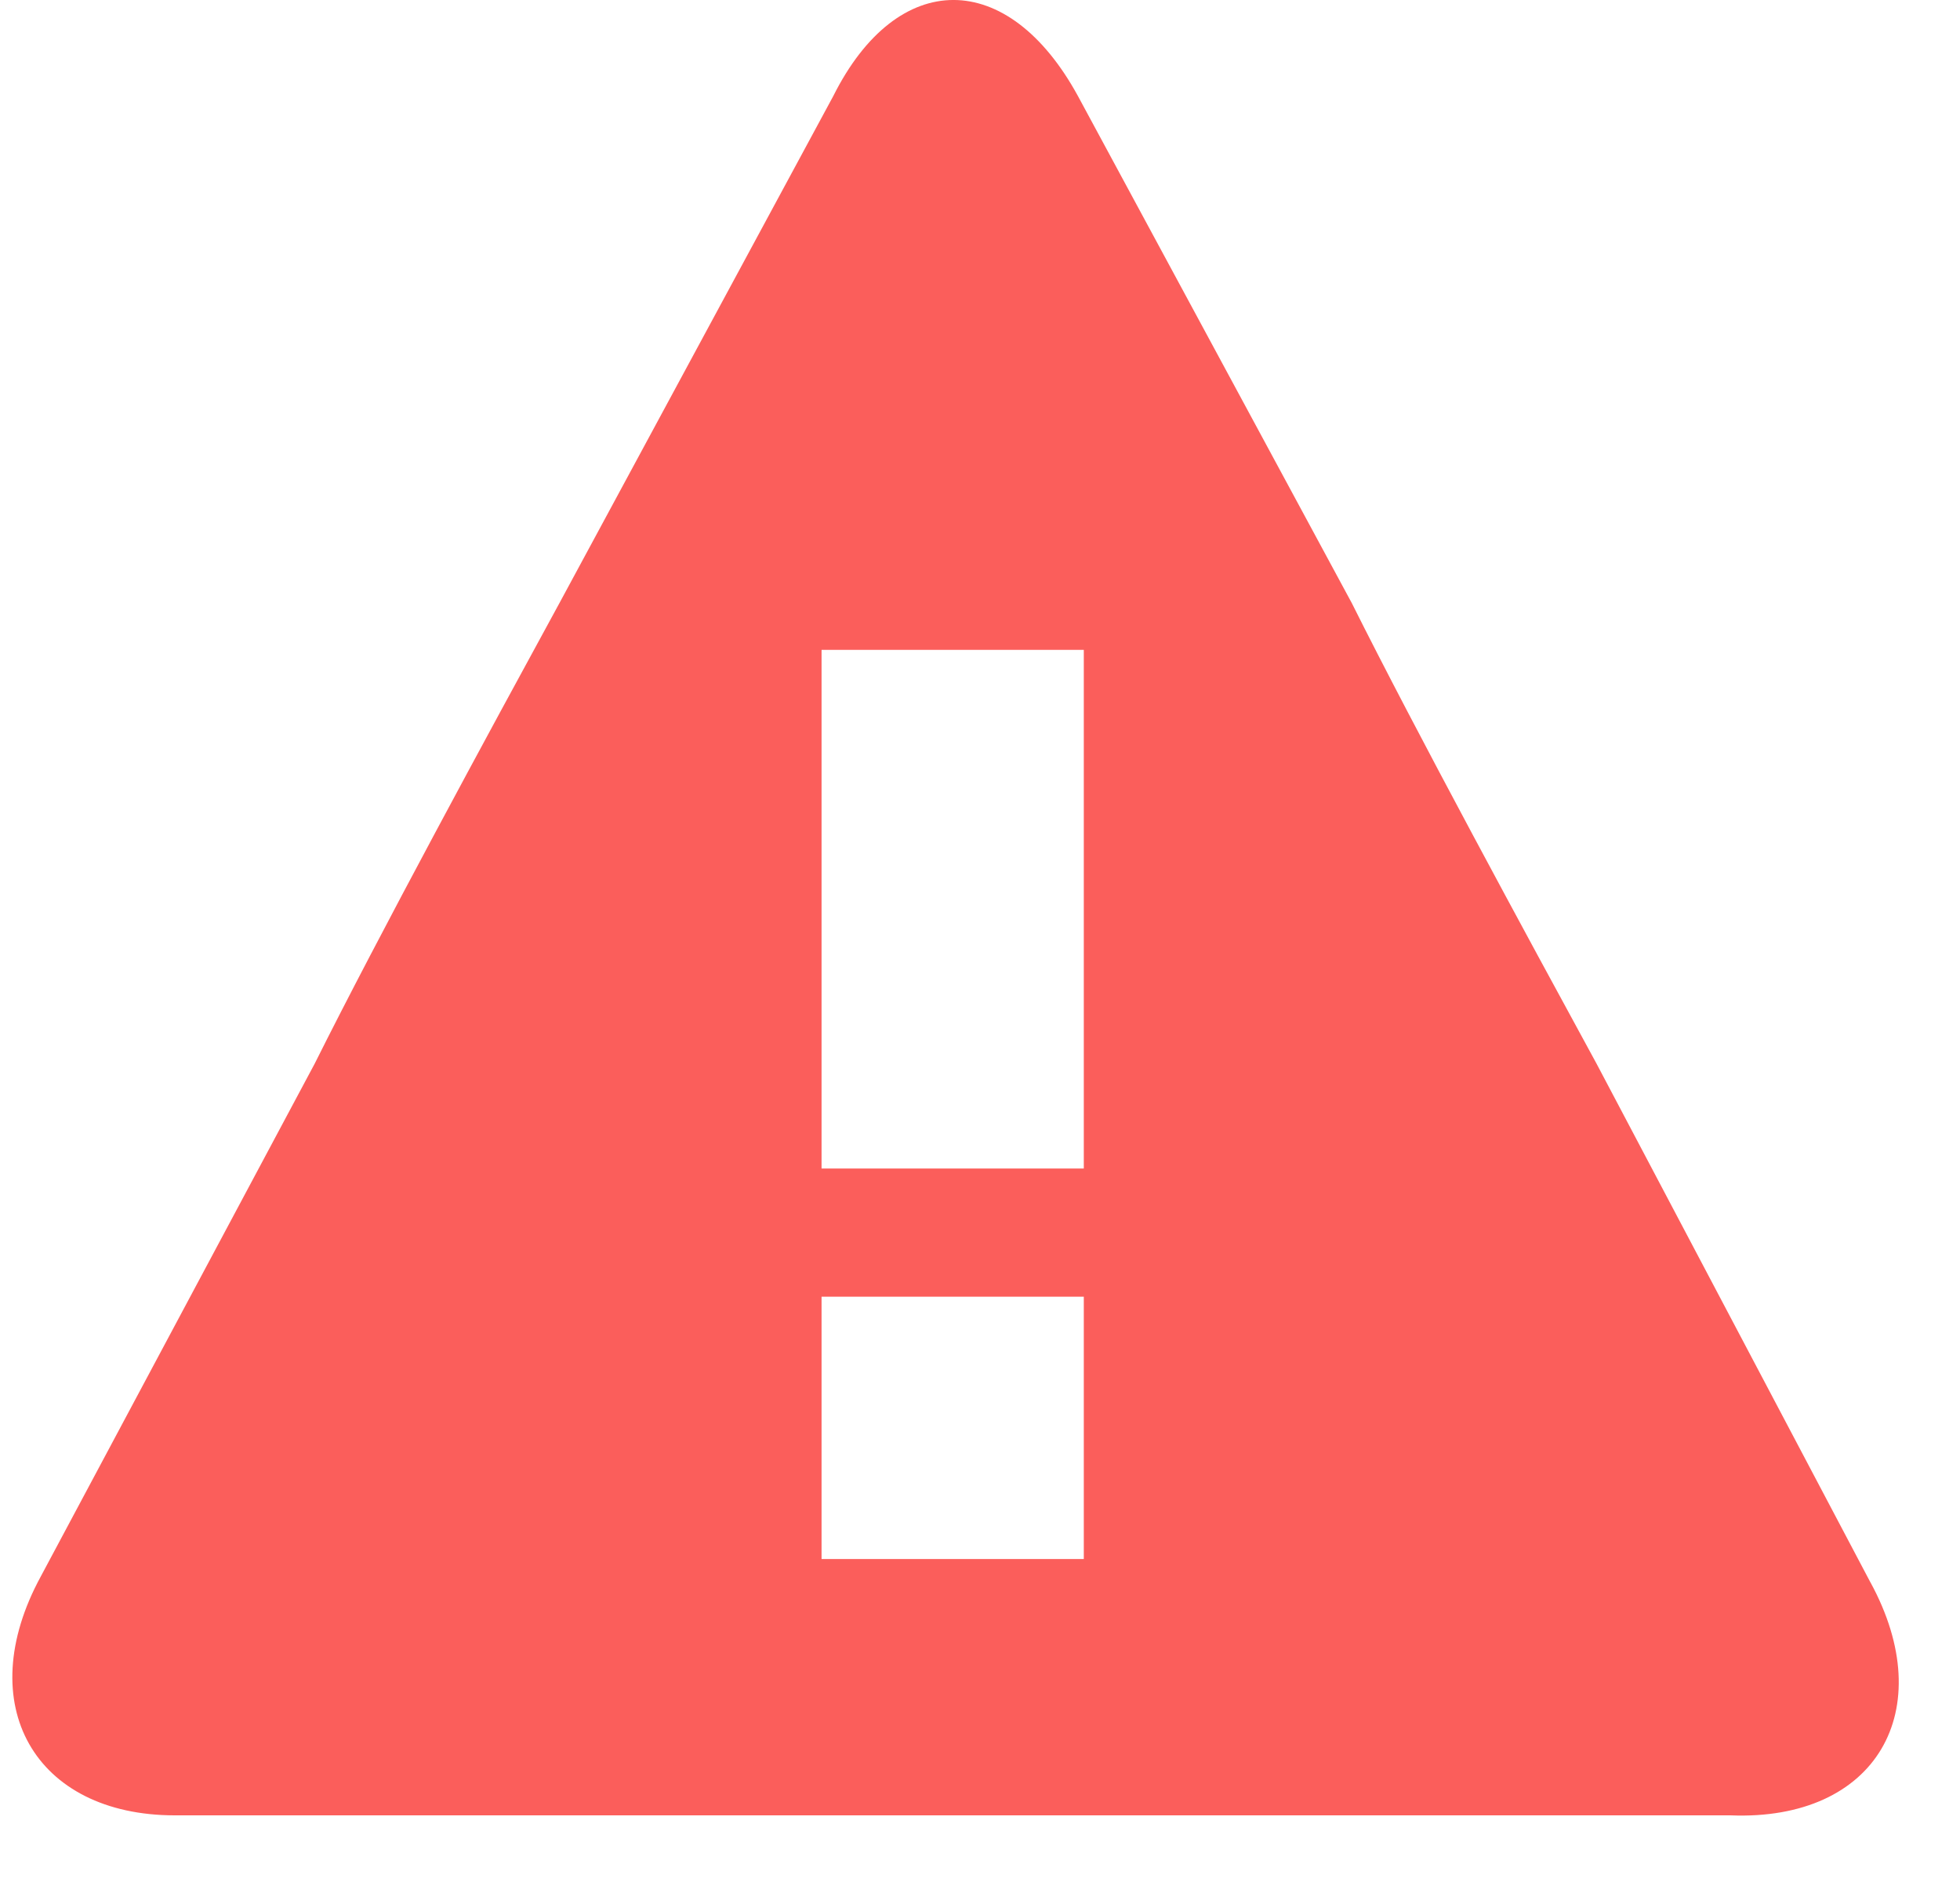 <svg fill="none" height="24" width="25" xmlns="http://www.w3.org/2000/svg"><path d="m23.857 20.178-3.493-6.614c-.892-1.636-2.304-4.237-3.121-5.872l-3.493-6.466c-.892-1.635-2.304-1.635-3.122 0l-3.493 6.466c-.892 1.635-2.304 4.236-3.121 5.872l-3.494 6.54c-.89 1.635-.074 3.046 1.71 3.046h19.843c1.858.074 2.676-1.338 1.784-2.973zm-10.033-.297h-3.345v-3.345h3.345zm0-4.98h-3.345v-6.614h3.345v6.613z" fill="#fb5e5b"/></svg>